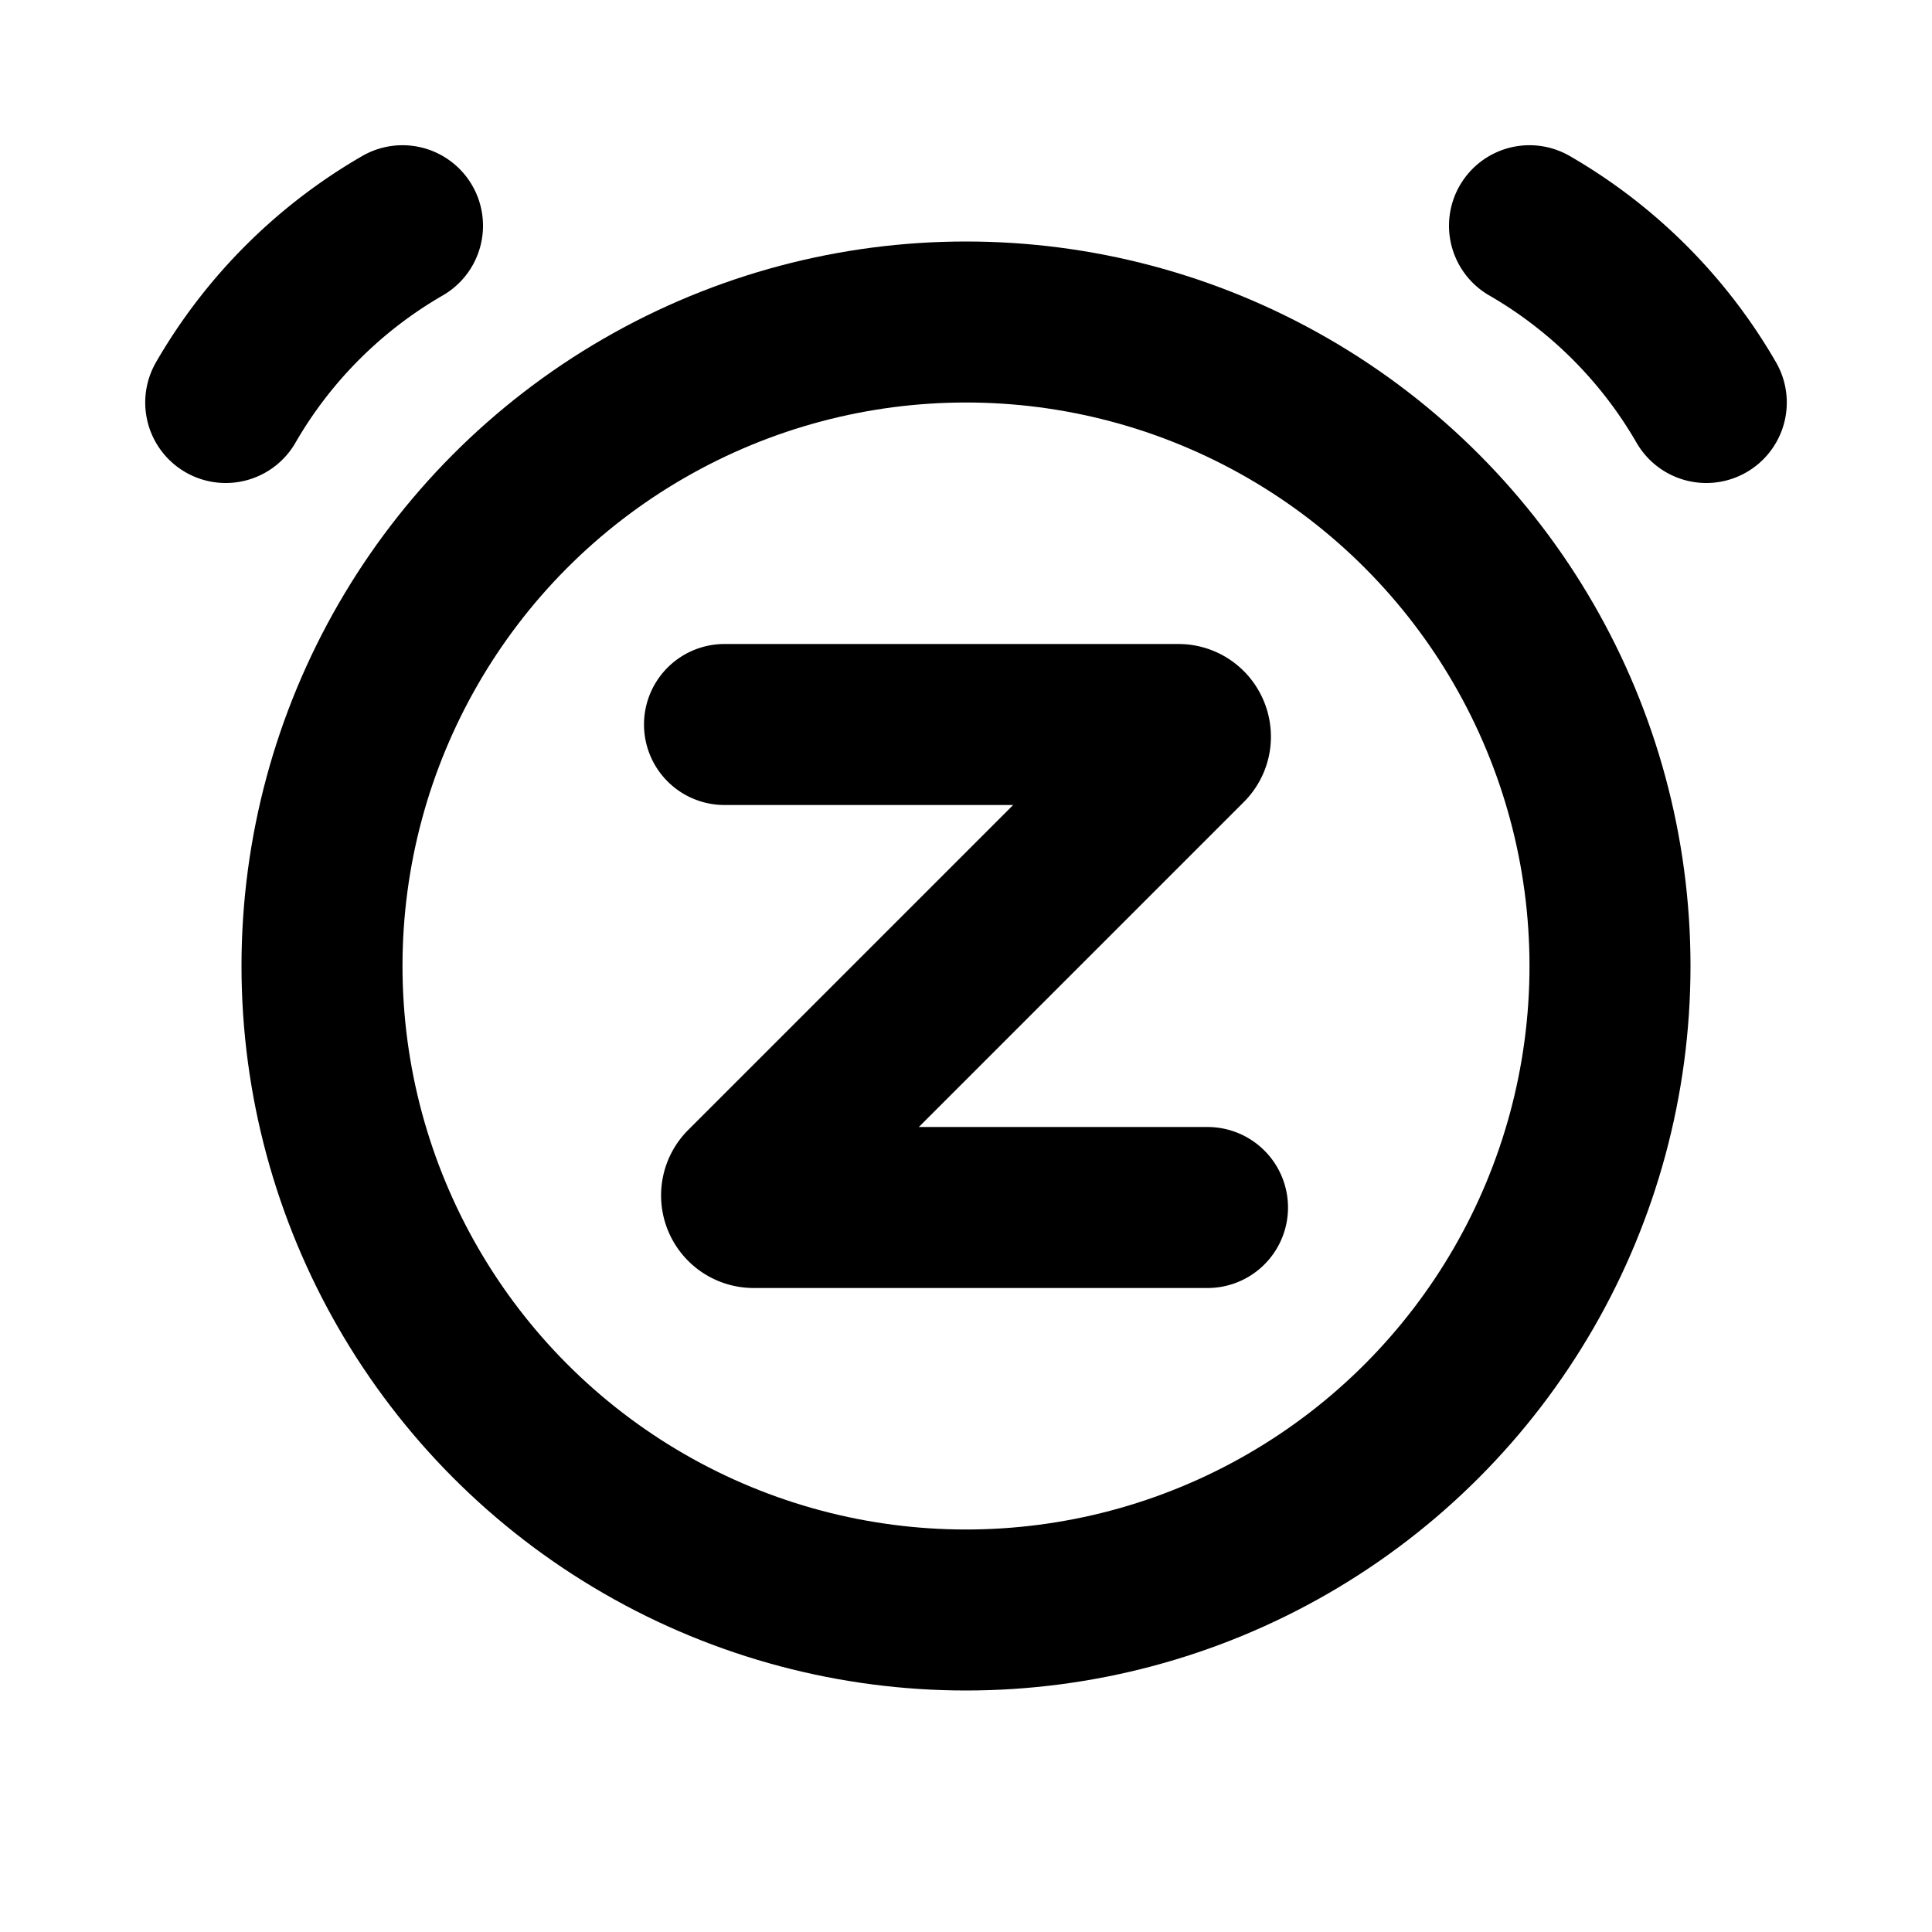<svg xmlns="http://www.w3.org/2000/svg" width="3em" height="3em" viewBox="0 0 24 24"><g fill="none" stroke="currentColor" stroke-width="2"><circle cx="12" cy="12" r="8"/><path stroke-linecap="round" d="M5 2.804A6 6 0 0 0 2.804 5M19 2.804A6 6 0 0 1 21.196 5"/><path stroke-linecap="round" stroke-linejoin="round" d="M9 9h5.638c.133 0 .2.162.106.256l-5.488 5.488a.15.15 0 0 0 .106.256H15"/></g></svg>